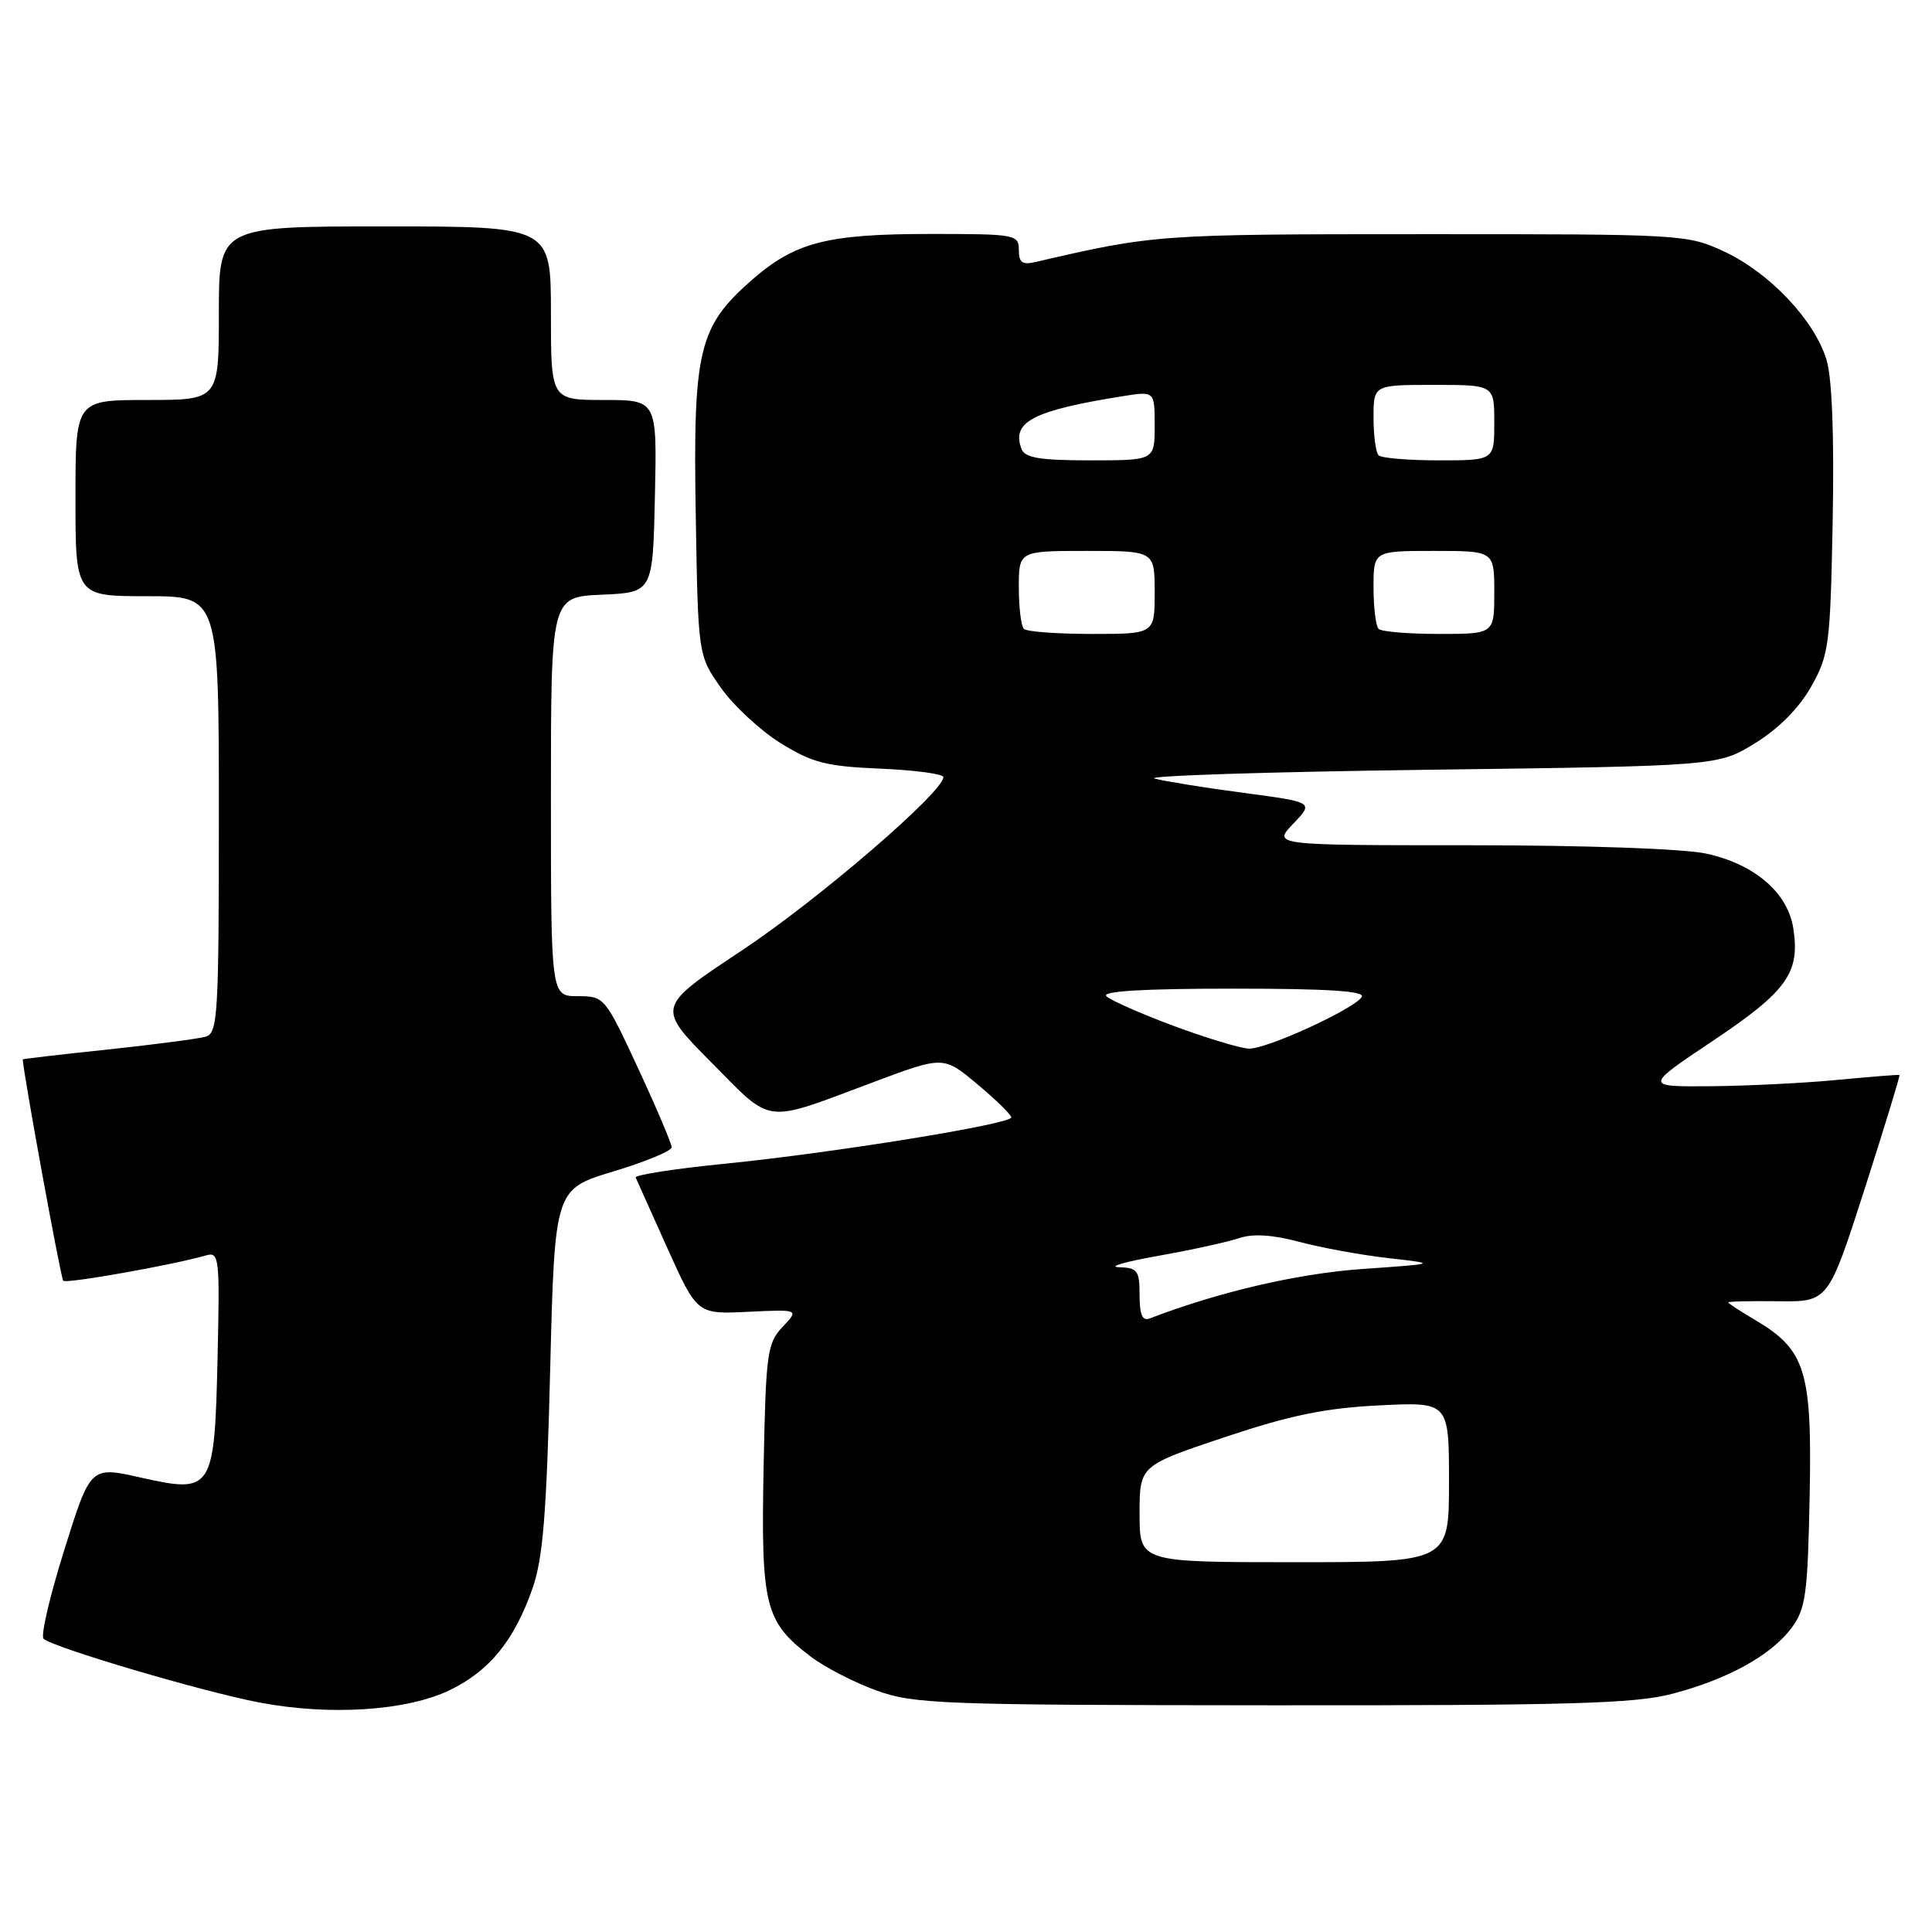 <?xml version="1.0" encoding="UTF-8" standalone="no"?>
<!DOCTYPE svg PUBLIC "-//W3C//DTD SVG 1.1//EN" "http://www.w3.org/Graphics/SVG/1.1/DTD/svg11.dtd" >
<svg xmlns="http://www.w3.org/2000/svg" xmlns:xlink="http://www.w3.org/1999/xlink" version="1.1" viewBox="0 0 256 256">
 <g >
 <path fill="currentColor"
d=" M 59.60 223.95 C 64.86 221.41 68.14 217.37 70.55 210.50 C 71.95 206.51 72.42 200.67 72.90 181.54 C 73.50 157.57 73.50 157.57 81.25 155.23 C 85.51 153.95 89.00 152.50 89.00 152.02 C 89.00 151.54 87.00 146.83 84.56 141.57 C 80.16 132.10 80.08 132.00 76.56 132.00 C 73.00 132.00 73.00 132.00 73.00 105.55 C 73.00 79.09 73.00 79.09 79.75 78.80 C 86.50 78.50 86.50 78.50 86.78 65.75 C 87.06 53.00 87.06 53.00 80.03 53.00 C 73.00 53.00 73.00 53.00 73.00 41.50 C 73.00 30.00 73.00 30.00 51.00 30.00 C 29.00 30.00 29.00 30.00 29.00 41.50 C 29.00 53.00 29.00 53.00 19.50 53.00 C 10.00 53.00 10.00 53.00 10.00 66.00 C 10.00 79.00 10.00 79.00 19.50 79.00 C 29.00 79.00 29.00 79.00 29.00 107.93 C 29.00 134.63 28.86 136.90 27.25 137.37 C 26.29 137.64 20.44 138.41 14.25 139.07 C 8.06 139.72 3.00 140.31 3.01 140.38 C 3.21 142.88 8.06 169.39 8.38 169.71 C 8.79 170.12 22.90 167.62 27.33 166.34 C 29.05 165.85 29.13 166.65 28.83 179.88 C 28.42 197.58 28.19 197.93 18.58 195.77 C 11.99 194.29 11.99 194.29 8.52 205.37 C 6.61 211.46 5.37 216.76 5.77 217.14 C 6.99 218.29 26.80 224.15 34.37 225.59 C 43.72 227.37 53.91 226.70 59.60 223.95 Z  M 221.50 224.46 C 228.92 222.53 234.71 219.33 237.41 215.68 C 239.27 213.17 239.53 211.24 239.79 198.18 C 240.11 181.58 239.26 178.85 232.49 174.86 C 230.57 173.73 229.00 172.70 229.00 172.57 C 229.00 172.44 231.98 172.38 235.63 172.42 C 242.26 172.50 242.26 172.50 247.08 157.53 C 249.72 149.29 251.80 142.50 251.69 142.44 C 251.59 142.38 247.90 142.67 243.50 143.09 C 239.10 143.51 231.53 143.89 226.68 143.93 C 217.87 144.00 217.87 144.00 227.00 137.89 C 236.80 131.33 238.54 128.90 237.62 123.00 C 236.88 118.26 232.46 114.48 226.05 113.10 C 223.04 112.46 210.06 112.00 194.76 112.00 C 168.63 112.00 168.63 112.00 171.36 109.15 C 174.09 106.30 174.09 106.30 164.80 105.06 C 159.68 104.39 154.38 103.53 153.00 103.17 C 151.62 102.80 167.86 102.28 189.08 102.00 C 227.66 101.50 227.66 101.50 232.58 98.46 C 235.73 96.51 238.40 93.81 240.00 90.96 C 242.36 86.76 242.52 85.49 242.84 69.01 C 243.05 57.79 242.76 50.15 242.03 47.70 C 240.46 42.47 234.51 36.16 228.50 33.35 C 223.56 31.05 223.08 31.02 188.50 31.03 C 153.49 31.03 152.87 31.08 137.25 34.71 C 135.46 35.13 135.00 34.80 135.00 33.12 C 135.00 31.08 134.55 31.00 123.37 31.00 C 109.51 31.00 105.32 32.09 99.52 37.19 C 92.56 43.32 91.82 46.45 92.19 68.23 C 92.50 86.84 92.50 86.84 95.53 91.14 C 97.20 93.51 100.76 96.81 103.45 98.48 C 107.66 101.08 109.49 101.55 116.67 101.85 C 121.25 102.05 125.00 102.55 125.00 102.97 C 125.00 104.96 108.31 119.31 98.24 125.98 C 86.99 133.44 86.99 133.44 94.24 140.76 C 102.51 149.10 100.97 148.91 115.76 143.38 C 125.01 139.91 125.01 139.91 129.51 143.67 C 131.98 145.73 134.00 147.71 134.00 148.06 C 134.00 148.95 110.44 152.76 96.05 154.20 C 89.40 154.86 84.09 155.69 84.23 156.03 C 84.38 156.38 86.27 160.60 88.44 165.41 C 92.38 174.15 92.38 174.15 99.14 173.82 C 105.89 173.50 105.89 173.50 103.69 175.83 C 101.65 178.00 101.48 179.28 101.18 194.50 C 100.83 212.80 101.34 214.87 107.39 219.48 C 109.26 220.91 113.20 222.94 116.14 224.00 C 121.14 225.80 124.66 225.93 168.54 225.96 C 207.79 225.99 216.56 225.74 221.50 224.46 Z  M 151.00 200.60 C 151.00 194.21 151.00 194.21 162.25 190.44 C 170.99 187.52 175.56 186.58 182.75 186.22 C 192.00 185.76 192.00 185.76 192.00 196.38 C 192.00 207.00 192.00 207.00 171.50 207.00 C 151.00 207.00 151.00 207.00 151.00 200.60 Z  M 151.00 171.61 C 151.00 168.36 150.73 167.99 148.25 167.91 C 146.74 167.86 149.10 167.18 153.50 166.40 C 157.90 165.62 162.71 164.56 164.19 164.06 C 166.01 163.44 168.58 163.60 172.19 164.56 C 175.11 165.34 180.43 166.31 184.00 166.71 C 190.50 167.45 190.50 167.45 180.50 168.15 C 171.97 168.75 161.50 171.18 152.32 174.71 C 151.38 175.07 151.00 174.19 151.00 171.61 Z  M 155.55 135.95 C 151.17 134.32 147.14 132.54 146.60 132.00 C 145.93 131.33 151.56 131.00 163.36 131.00 C 176.01 131.00 180.92 131.32 180.44 132.10 C 179.46 133.69 167.86 139.01 165.50 138.95 C 164.40 138.92 159.92 137.57 155.55 135.95 Z  M 135.67 83.33 C 135.30 82.97 135.00 80.49 135.00 77.83 C 135.00 73.00 135.00 73.00 144.00 73.00 C 153.00 73.00 153.00 73.00 153.00 78.50 C 153.00 84.00 153.00 84.00 144.67 84.00 C 140.08 84.00 136.03 83.70 135.67 83.33 Z  M 182.67 83.33 C 182.30 82.97 182.00 80.49 182.00 77.83 C 182.00 73.00 182.00 73.00 190.00 73.00 C 198.00 73.00 198.00 73.00 198.00 78.50 C 198.00 84.00 198.00 84.00 190.67 84.00 C 186.63 84.00 183.03 83.70 182.67 83.33 Z  M 135.36 59.50 C 133.98 55.90 136.86 54.40 148.75 52.50 C 153.00 51.82 153.00 51.82 153.00 56.41 C 153.00 61.00 153.00 61.00 144.47 61.00 C 137.81 61.00 135.81 60.67 135.36 59.50 Z  M 182.67 60.33 C 182.30 59.97 182.00 57.72 182.00 55.33 C 182.00 51.00 182.00 51.00 190.00 51.00 C 198.00 51.00 198.00 51.00 198.00 56.00 C 198.00 61.00 198.00 61.00 190.67 61.00 C 186.63 61.00 183.03 60.70 182.67 60.33 Z "/>
</g>
</svg>